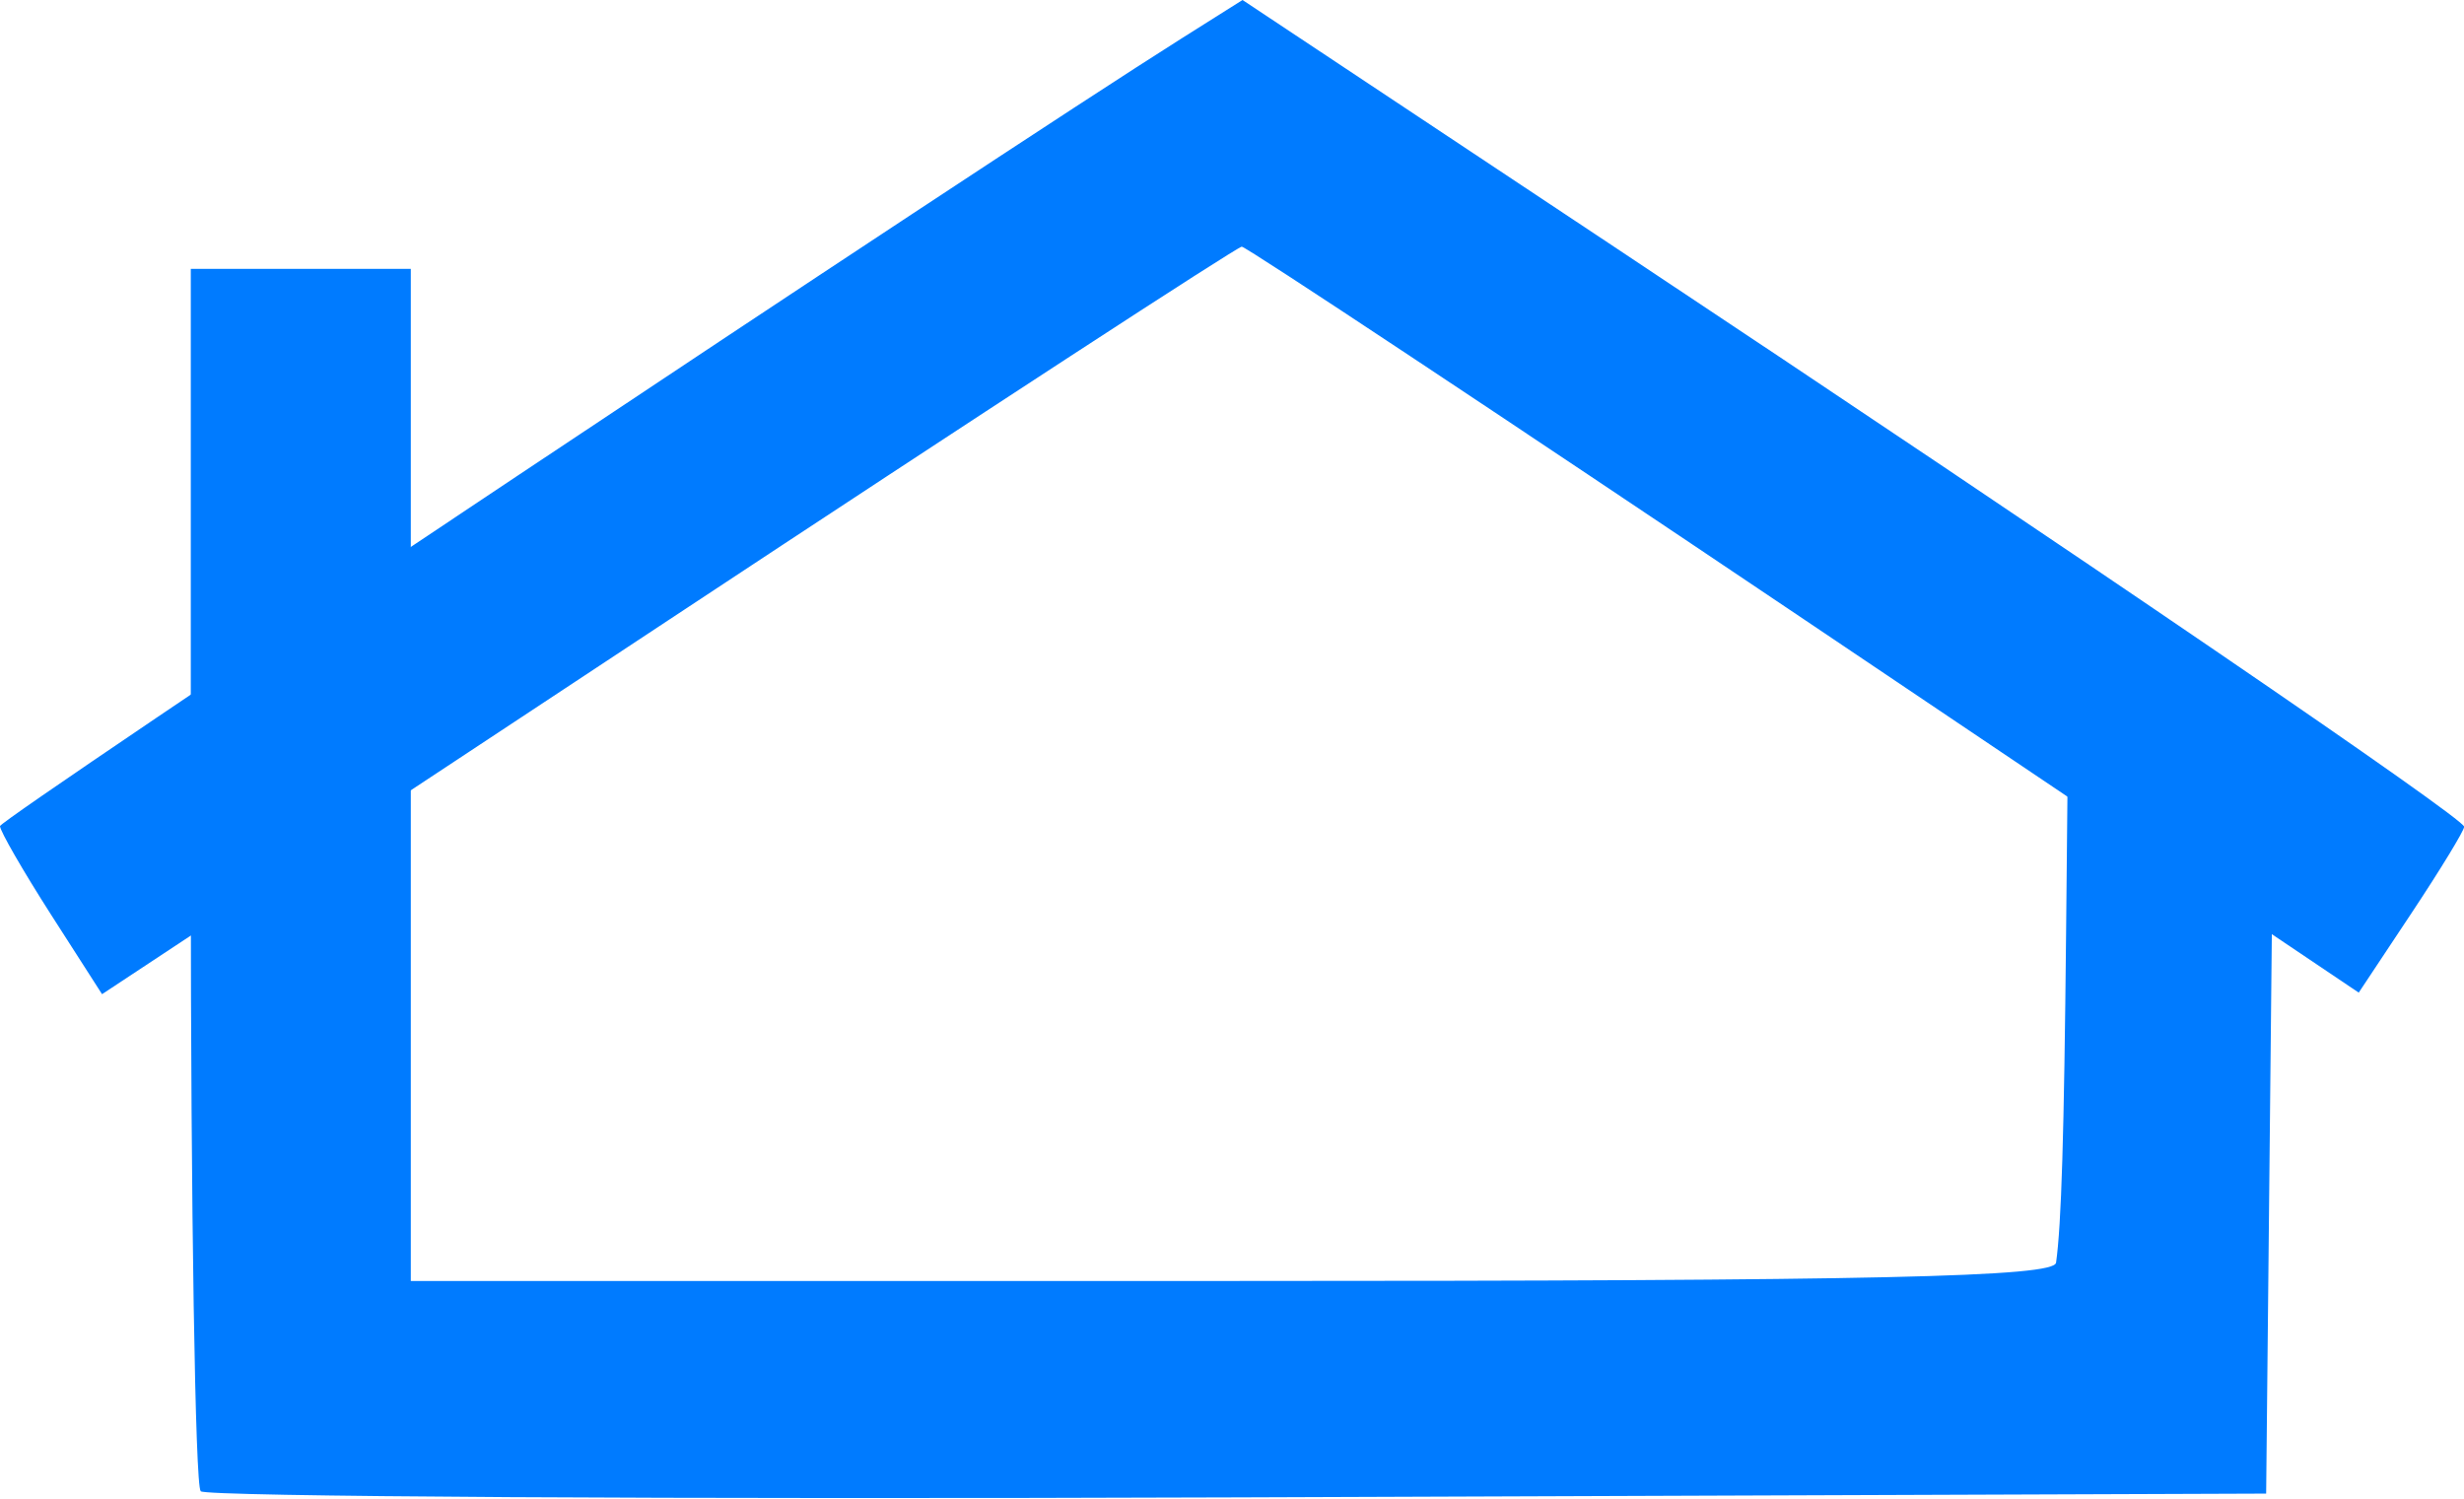 <svg width="44.45mm" height="27.05mm" version="1.1" viewBox="0 0 44.45 27.05" xmlns="http://www.w3.org/2000/svg">
 <g transform="translate(-65.68 -111.8)" fill="#007bff" stroke-width=".265">
  <path d="m69.3 138.7c-0.098-0.098-0.178-5.099-0.178-11.11v-10.94h3.969v18.26h14.82c11.65 0 14.83-0.071 14.86-0.331 0.096-0.679 0.145-2.287 0.181-5.953l0.037-3.77h3.713l-0.141 13.89-18.54 0.068c-10.2 0.037-18.62-0.012-18.72-0.11z"/>
  <path d="m66.6 128.3c-0.506-0.791-0.92-1.509-0.92-1.596 0-0.13 17.7-11.93 21.33-14.22l1.085-0.684 6.588 4.375c8.659 5.75 15.45 10.39 15.45 10.54 0 0.07-0.428 0.772-0.951 1.56l-0.951 1.433-10-6.729c-5.503-3.701-10.07-6.729-10.15-6.729-0.078 0-4.735 3.034-10.35 6.743l-10.21 6.743z"/>
 </g>
</svg>
